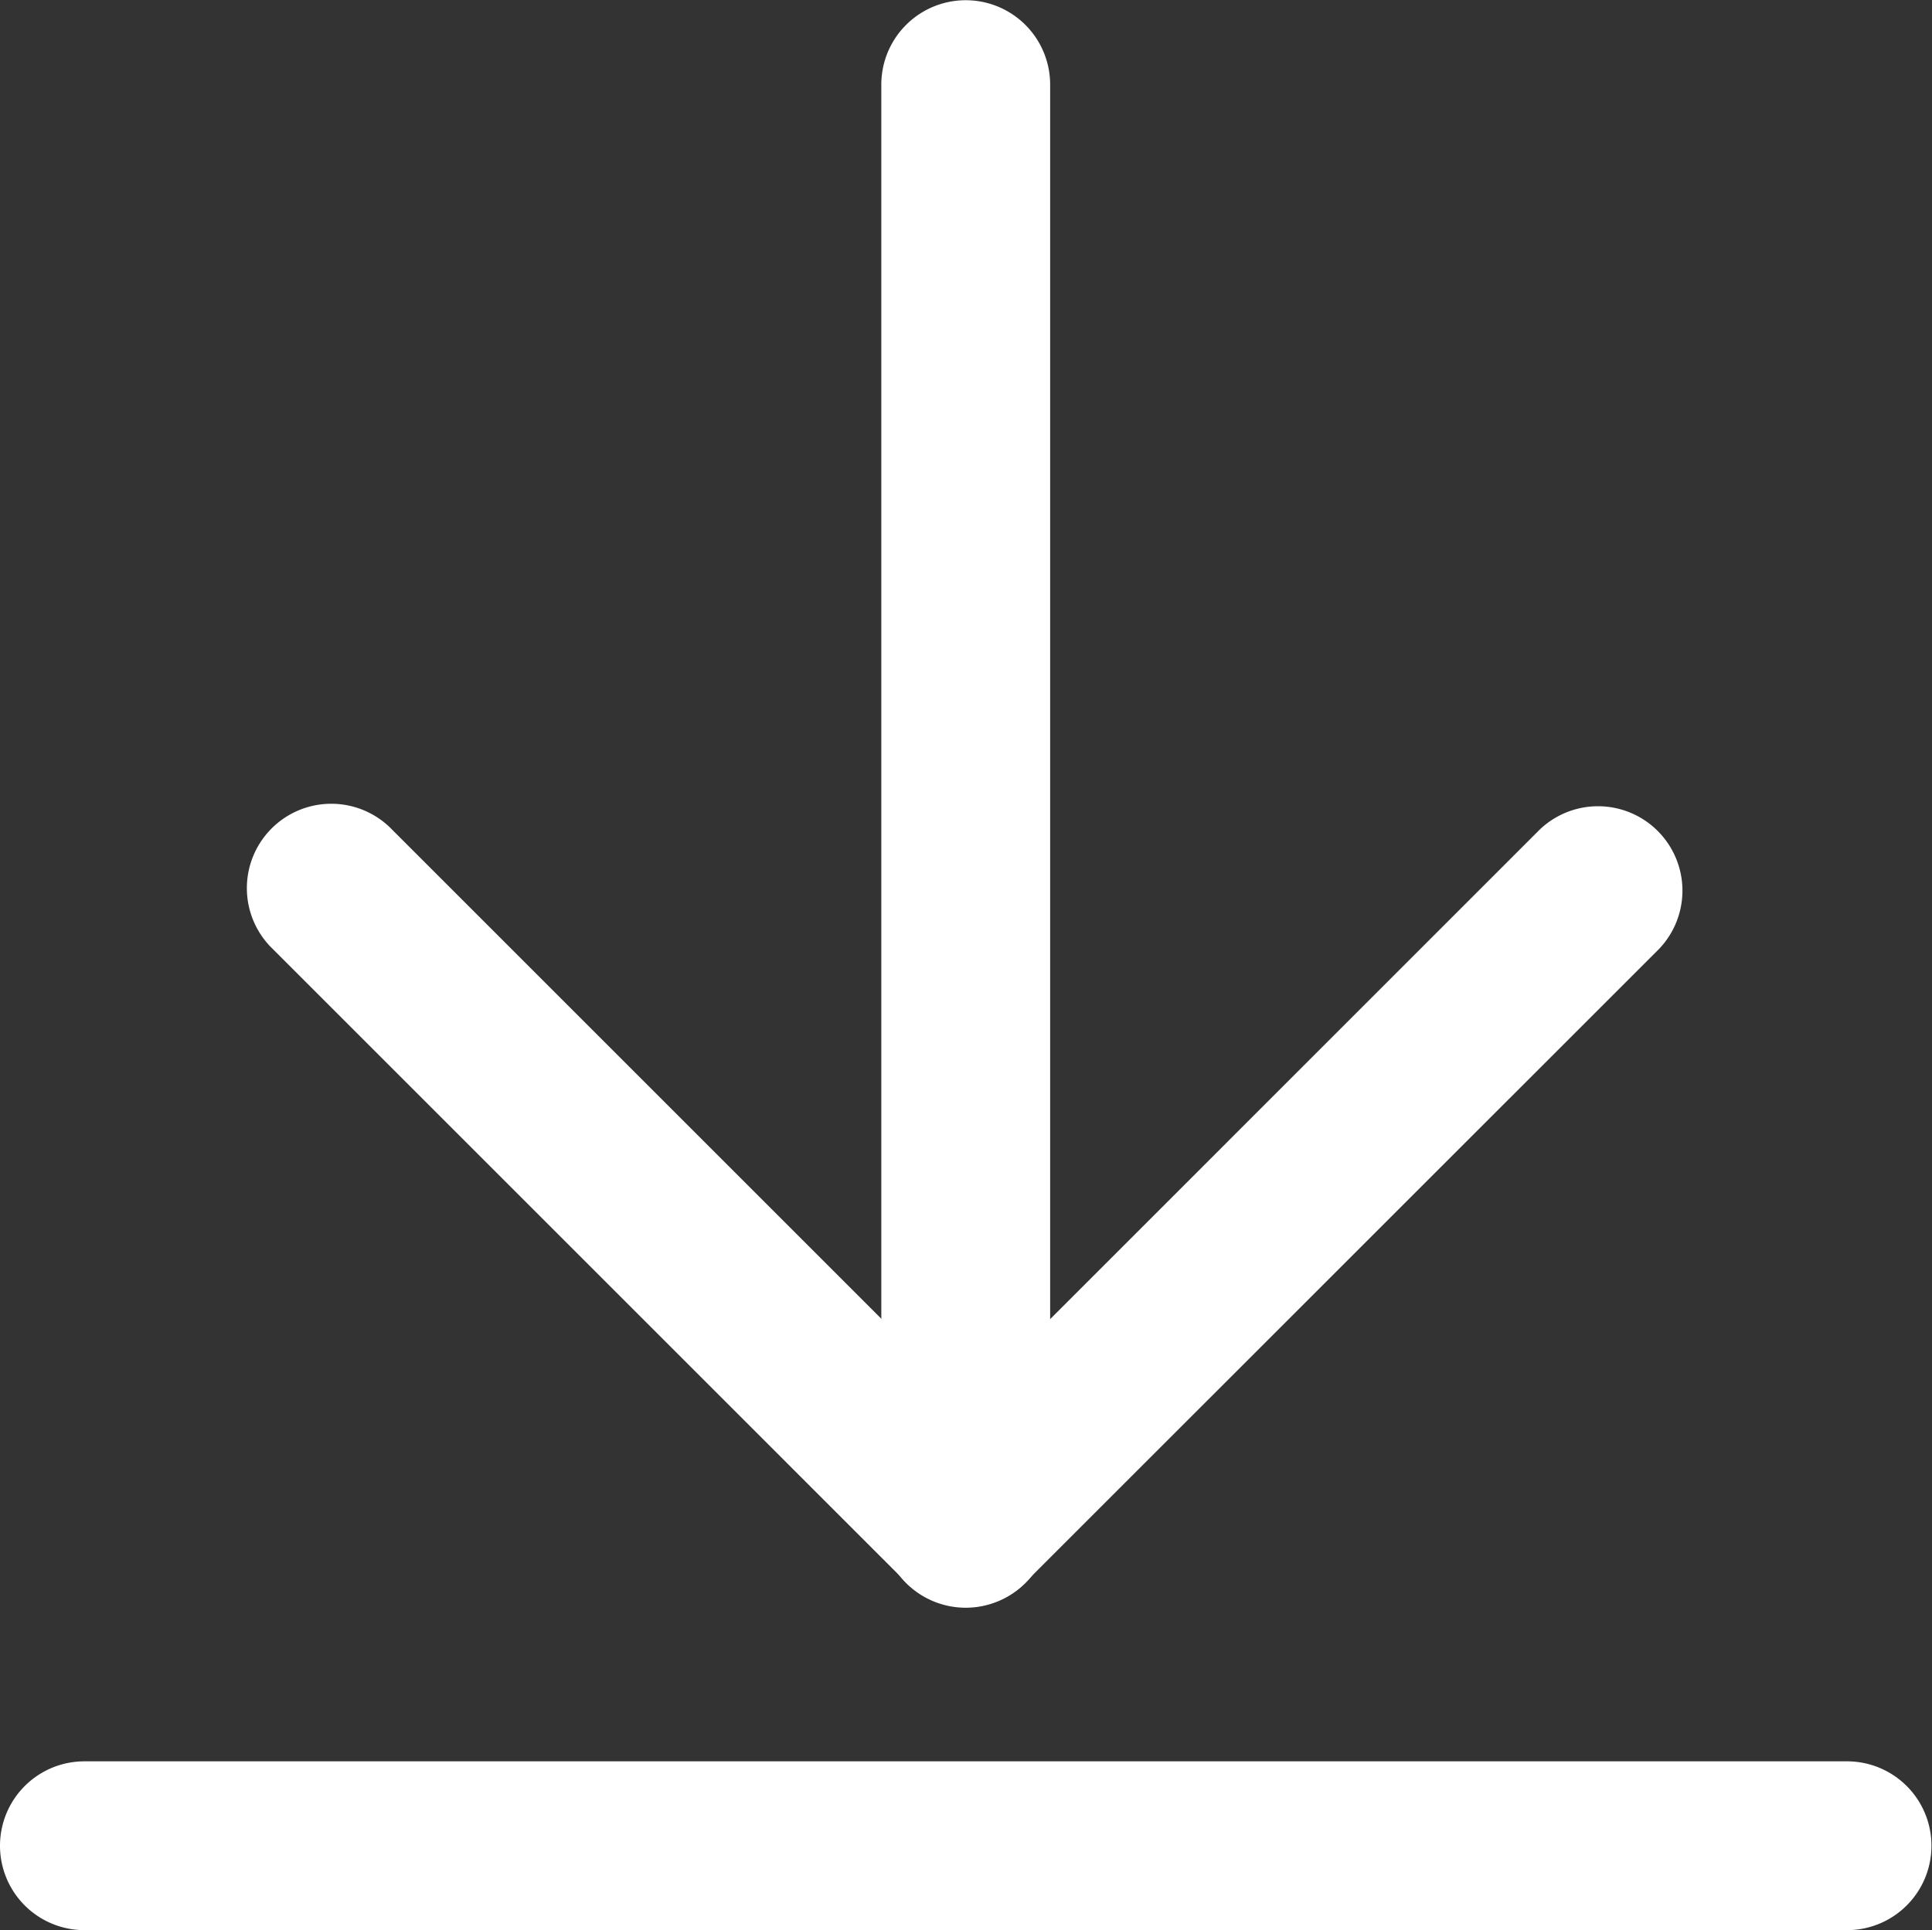 <svg xmlns="http://www.w3.org/2000/svg" width="17.805" height="17.792" viewBox="0 0 17.805 17.792">
  <rect x="0" y="0" width="17.805" height="17.792" fill="#333333" stroke="none"/>
  <defs>
    <style>
      .cls-1 {
        fill: #fff;
      }
    </style>
  </defs>
  <g id="下载_1_" data-name="下载 (1)" transform="translate(-127.8 -128.42)">
    <path id="路径_29" data-name="路径 29" class="cls-1" d="M145.6,145.434a.778.778,0,0,1-.778.778H128.578a.778.778,0,0,1,0-1.556h16.249A.778.778,0,0,1,145.6,145.434Zm-8.9-2.194a.778.778,0,0,1-.778-.778V129.2a.778.778,0,0,1,1.556,0v13.265A.778.778,0,0,1,136.7,143.24Z"/>
    <path id="路径_30" data-name="路径 30" class="cls-1" d="M233.5,455.676a.778.778,0,0,1-1.1,0l-5.838-5.838a.778.778,0,1,1,1.1-1.1l5.838,5.838a.778.778,0,0,1,0,1.1Z" transform="translate(-96.247 -312.669)"/>
    <path id="路径_31" data-name="路径 31" class="cls-1" d="M478.389,455.675a.778.778,0,0,1,0-1.1l5.838-5.839a.778.778,0,0,1,1.1,1.1l-5.839,5.838a.778.778,0,0,1-1.1,0Z" transform="translate(-342.238 -312.668)"/>
  </g>
</svg>
